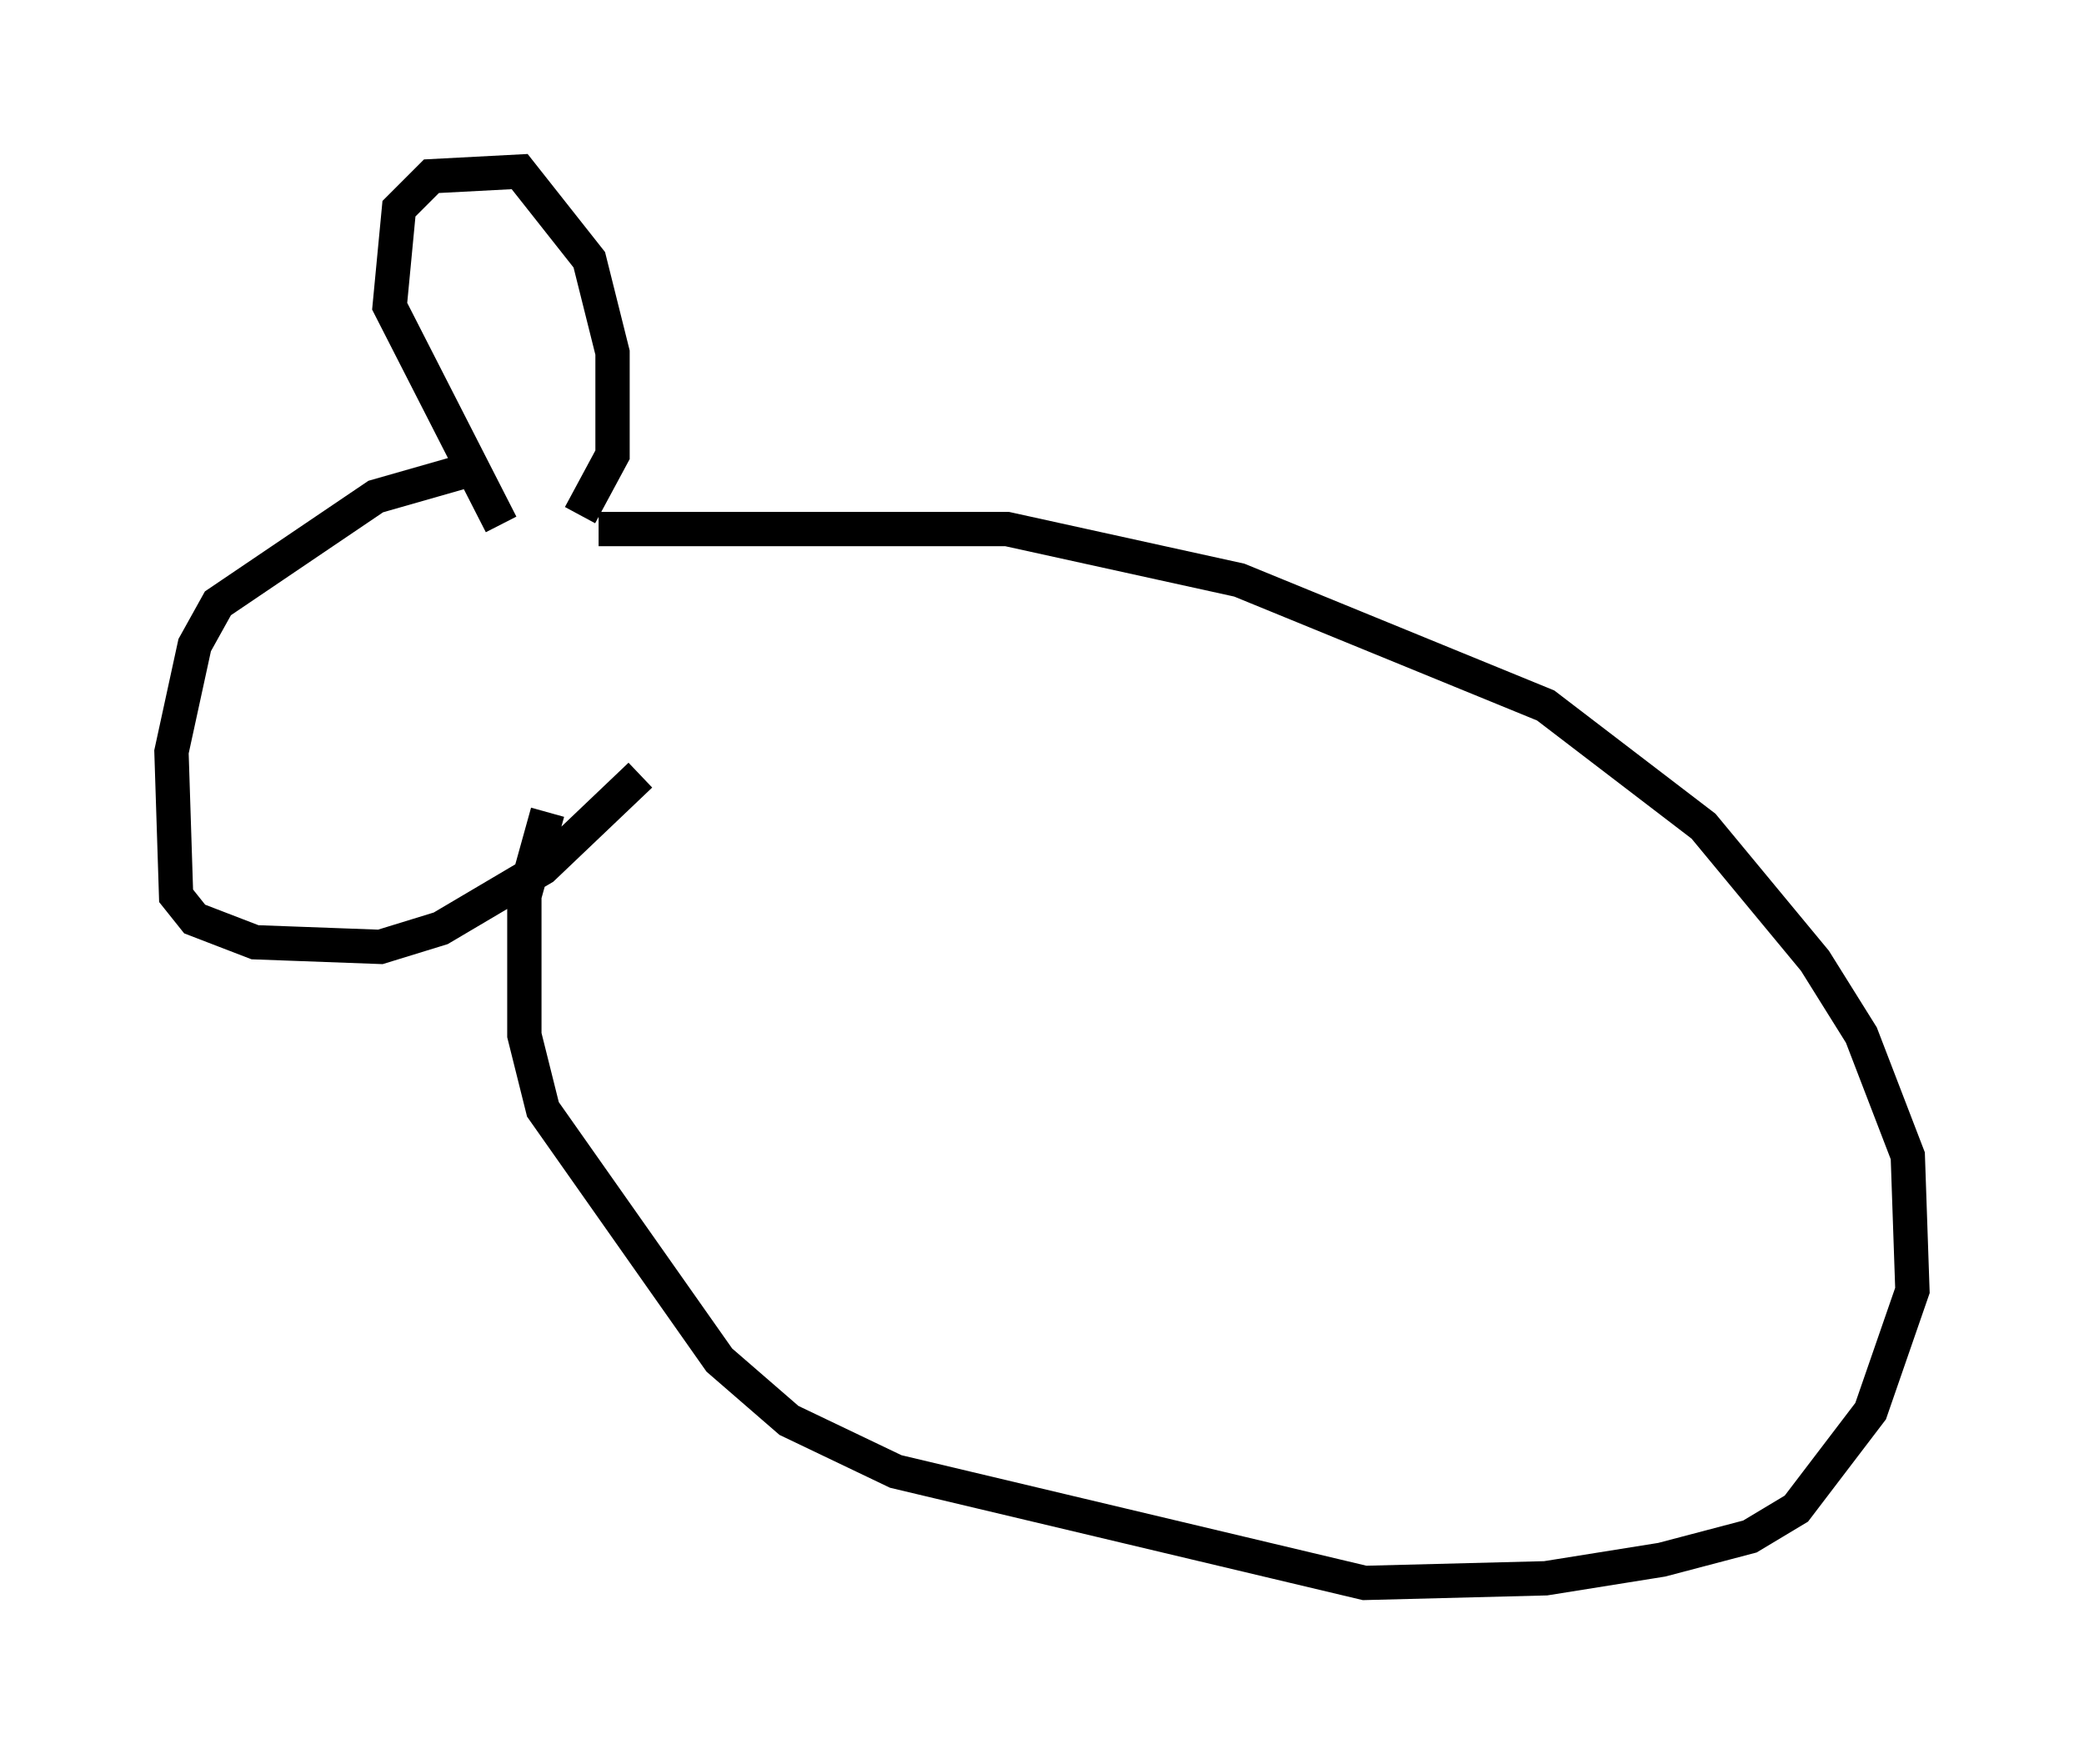<?xml version="1.0" encoding="utf-8" ?>
<svg baseProfile="full" height="51.407" version="1.1" width="60.744" xmlns="http://www.w3.org/2000/svg" xmlns:ev="http://www.w3.org/2001/xml-events" xmlns:xlink="http://www.w3.org/1999/xlink"><defs /><rect fill="white" height="51.407" width="60.744" x="0" y="0" /><path d="M14.878, 14.066 m-1.083, -0.406 l-2.842, 0.812 -4.601, 3.112 l-0.677, 1.218 -0.677, 3.112 l0.135, 4.195 0.541, 0.677 l1.759, 0.677 3.654, 0.135 l1.759, -0.541 2.977, -1.759 l2.842, -2.706 m-4.059, -7.307 l-3.248, -6.36 0.271, -2.842 l0.947, -0.947 2.571, -0.135 l2.03, 2.571 0.677, 2.706 l0.0, 2.977 -0.947, 1.759 m0.541, 0.406 l11.908, 0.0 6.766, 1.488 l8.931, 3.654 4.601, 3.518 l3.248, 3.924 1.353, 2.165 l1.353, 3.518 0.135, 3.924 l-1.218, 3.518 -2.165, 2.842 l-1.353, 0.812 -2.571, 0.677 l-3.383, 0.541 -5.277, 0.135 l-13.667, -3.248 -3.112, -1.488 l-2.03, -1.759 -5.142, -7.307 l-0.541, -2.165 0.0, -4.059 l0.677, -2.436 m10.419, 22.733 " fill="none" stroke="black" stroke-width="1" /></svg>